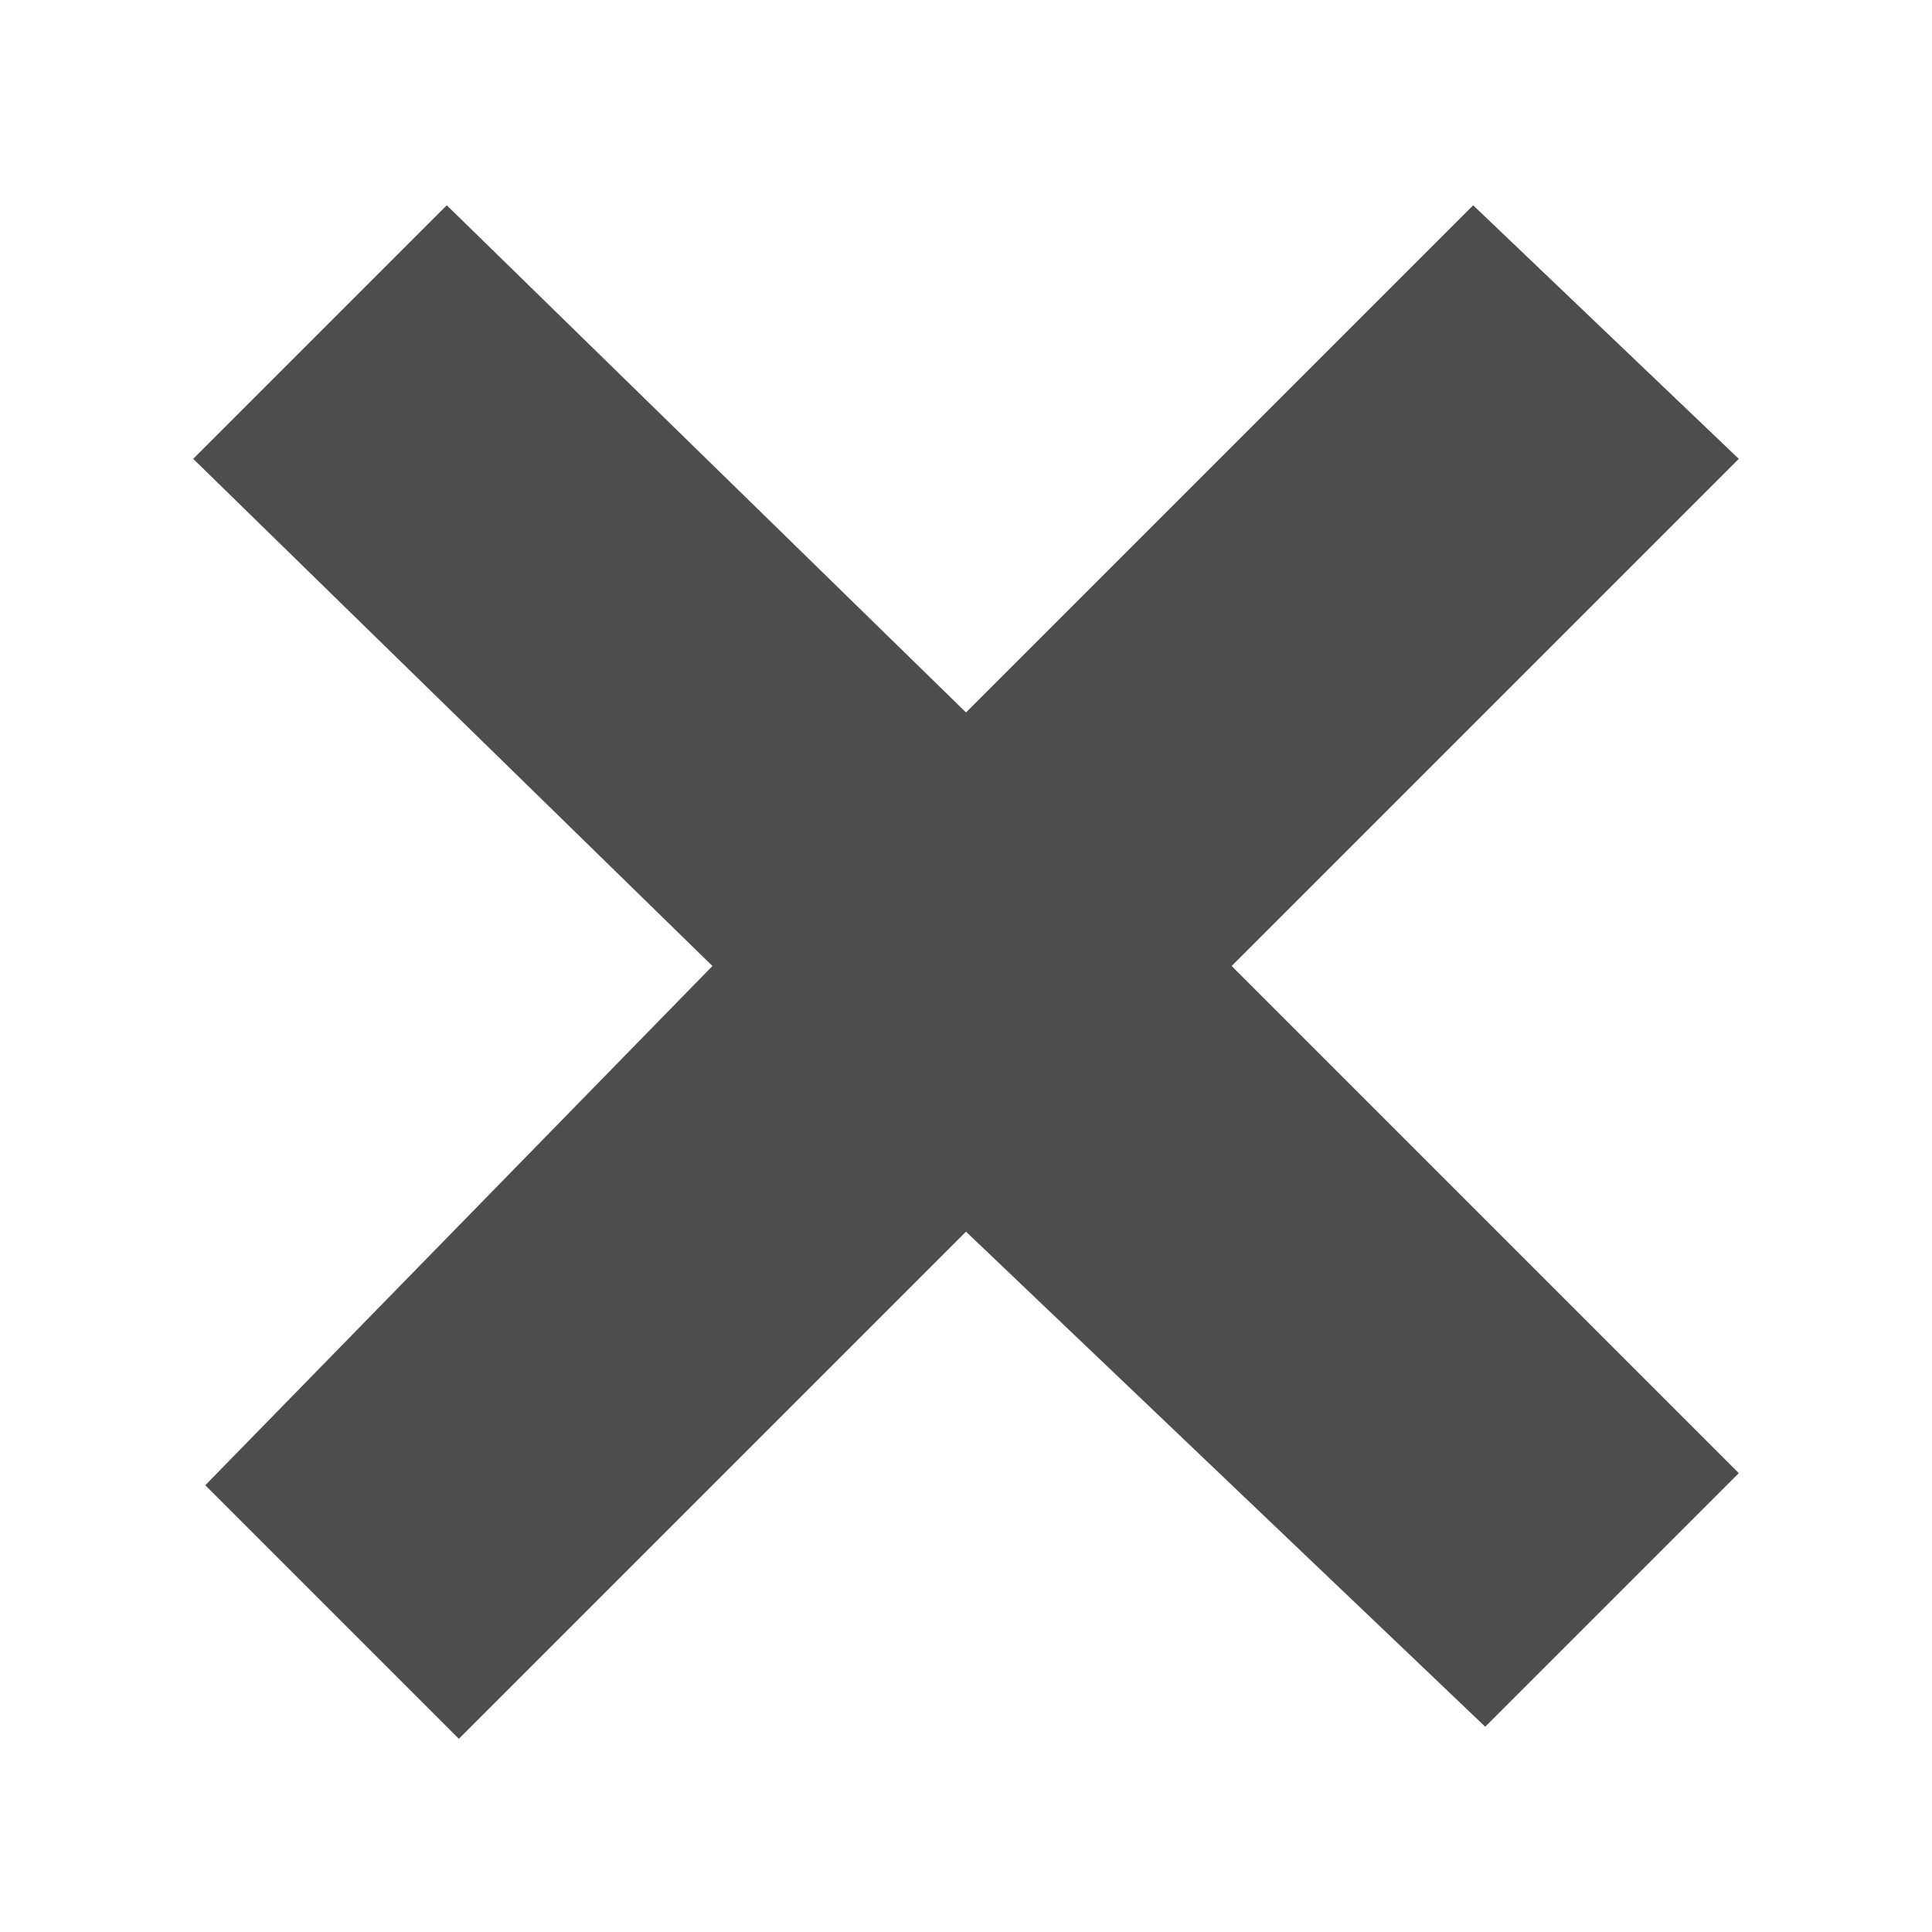 <?xml version="1.0" encoding="utf-8"?>
<!-- Generator: Adobe Illustrator 21.0.0, SVG Export Plug-In . SVG Version: 6.00 Build 0)  -->
<svg version="1.1" id="Layer_1" xmlns="http://www.w3.org/2000/svg" xmlns:xlink="http://www.w3.org/1999/xlink" x="0px" y="0px"
	 viewBox="0 0 16 16" style="enable-background:new 0 0 16 16;" xml:space="preserve">
<style type="text/css">
	.st0{fill:#4D4D4D;}
</style>
<g id="icon-stop">
	<path class="st0" d="M14.4,3.8L10.2,8l4.2,4.2l-2.1,2.1L8,10.2l-4.2,4.2l-2.1-2.1L5.9,8L1.6,3.8l2.1-2.1L8,5.9l4.2-4.2L14.4,3.8z"
		/>
</g>
</svg>
